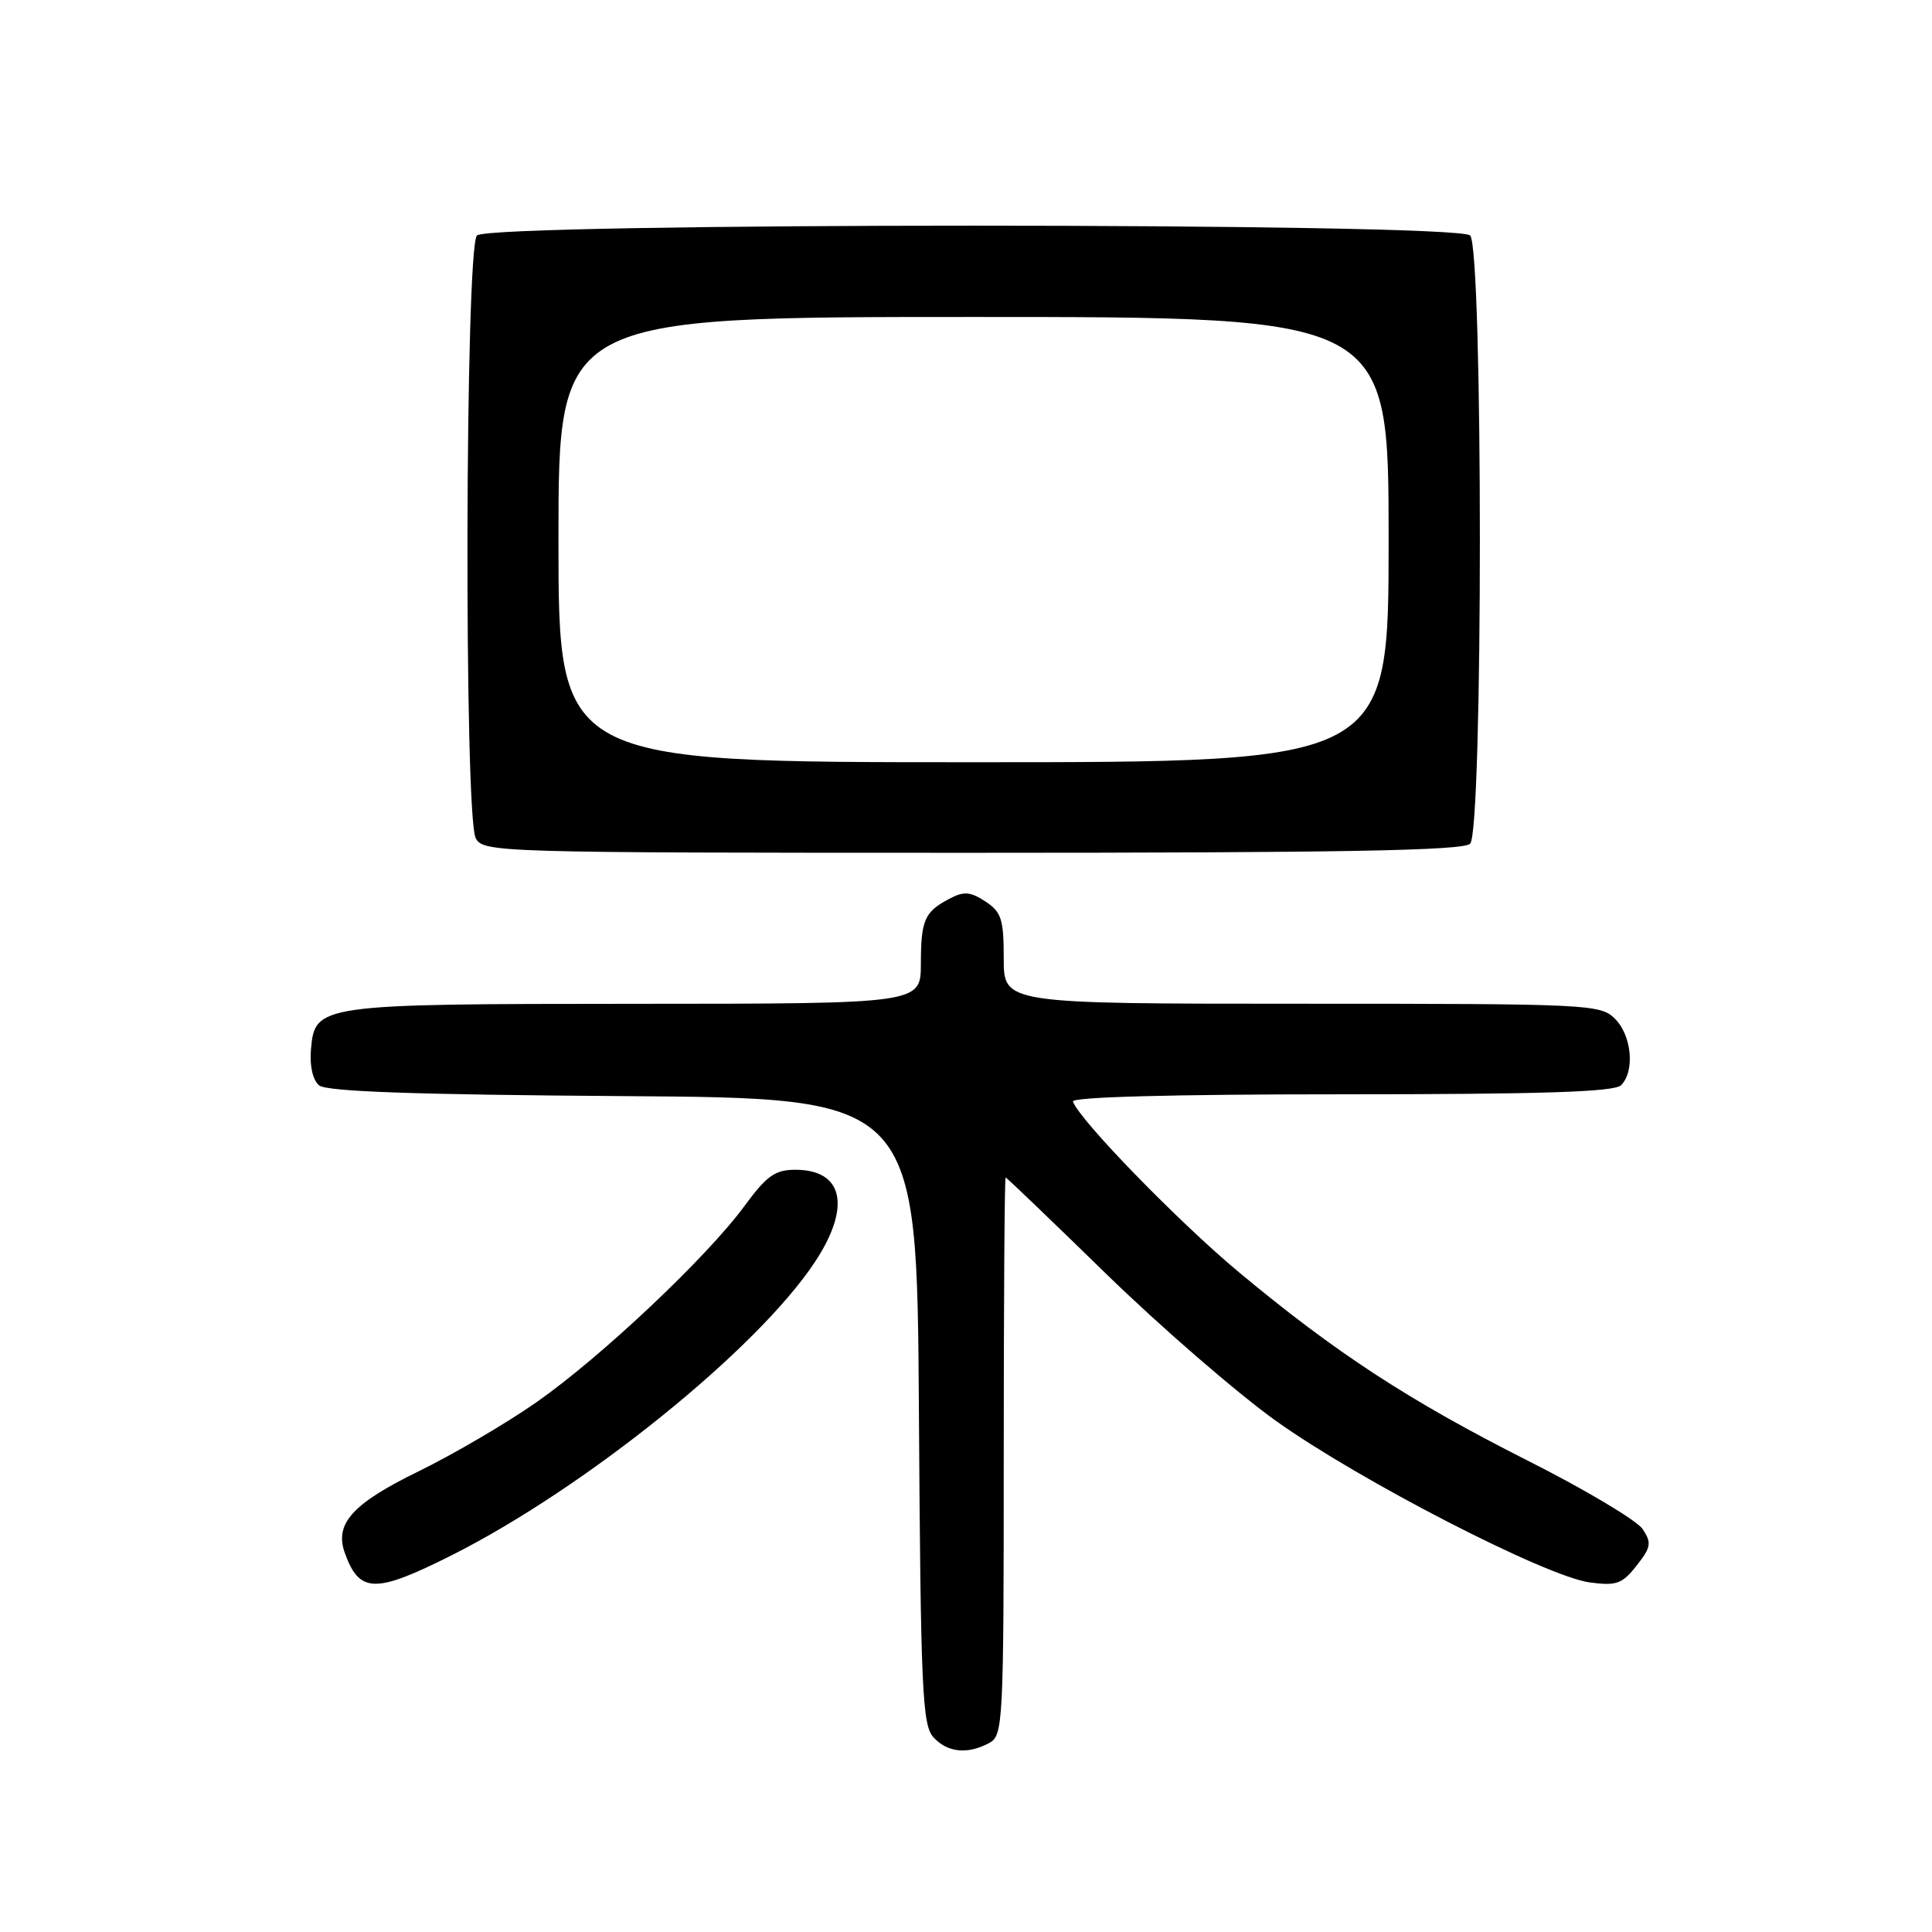 <?xml version="1.0" encoding="UTF-8" standalone="no"?>
<!DOCTYPE svg PUBLIC "-//W3C//DTD SVG 1.1//EN" "http://www.w3.org/Graphics/SVG/1.1/DTD/svg11.dtd" >
<svg xmlns="http://www.w3.org/2000/svg" xmlns:xlink="http://www.w3.org/1999/xlink" version="1.1" viewBox="0 0 256 256">
 <g >
 <path fill="currentColor"
d=" M 131.07 230.96 C 132.92 229.97 133.00 228.49 133.00 192.96 C 133.00 172.63 133.11 156.01 133.25 156.02 C 133.39 156.03 139.37 161.77 146.55 168.77 C 153.73 175.77 163.86 184.54 169.05 188.26 C 180.10 196.16 204.84 208.90 210.65 209.68 C 214.19 210.15 214.95 209.88 216.86 207.45 C 218.78 205.01 218.87 204.44 217.66 202.61 C 216.90 201.47 210.03 197.37 202.39 193.52 C 186.69 185.59 176.99 179.26 164.18 168.59 C 156.21 161.96 143.01 148.39 142.17 145.96 C 141.96 145.36 155.28 145.00 177.72 145.00 C 204.29 145.00 213.91 144.69 214.80 143.80 C 216.65 141.95 216.22 137.22 214.00 135.00 C 212.07 133.07 210.67 133.00 172.50 133.00 C 133.00 133.00 133.00 133.00 133.00 127.02 C 133.00 121.80 132.70 120.85 130.57 119.45 C 128.57 118.14 127.72 118.08 125.82 119.08 C 122.49 120.83 122.03 121.88 122.02 127.75 C 122.00 133.00 122.00 133.00 84.25 133.01 C 42.07 133.03 41.71 133.08 41.20 139.11 C 41.02 141.26 41.45 143.13 42.29 143.82 C 43.27 144.64 55.03 145.05 82.59 145.24 C 121.50 145.50 121.50 145.50 121.76 186.93 C 121.99 223.74 122.21 228.57 123.67 230.18 C 125.51 232.22 128.19 232.51 131.07 230.96 Z  M 59.83 206.09 C 77.54 197.18 100.29 178.83 107.96 167.25 C 112.81 159.93 111.77 155.00 105.39 155.00 C 102.70 155.00 101.59 155.79 98.64 159.81 C 93.69 166.55 79.73 179.74 71.16 185.75 C 67.20 188.53 60.11 192.69 55.42 194.98 C 46.72 199.23 44.31 201.89 45.68 205.74 C 47.61 211.14 49.68 211.19 59.83 206.09 Z  M 194.80 111.80 C 196.52 110.08 196.52 32.92 194.80 31.20 C 193.07 29.47 64.93 29.47 63.20 31.20 C 61.63 32.77 61.47 108.14 63.04 111.07 C 64.04 112.95 65.83 113.00 128.84 113.00 C 177.87 113.00 193.89 112.71 194.80 111.80 Z  M 74.00 71.50 C 74.00 42.00 74.00 42.00 129.00 42.00 C 184.00 42.00 184.00 42.00 184.00 71.50 C 184.00 101.00 184.00 101.00 129.00 101.00 C 74.00 101.00 74.00 101.00 74.00 71.50 Z "/>
</g>
</svg>